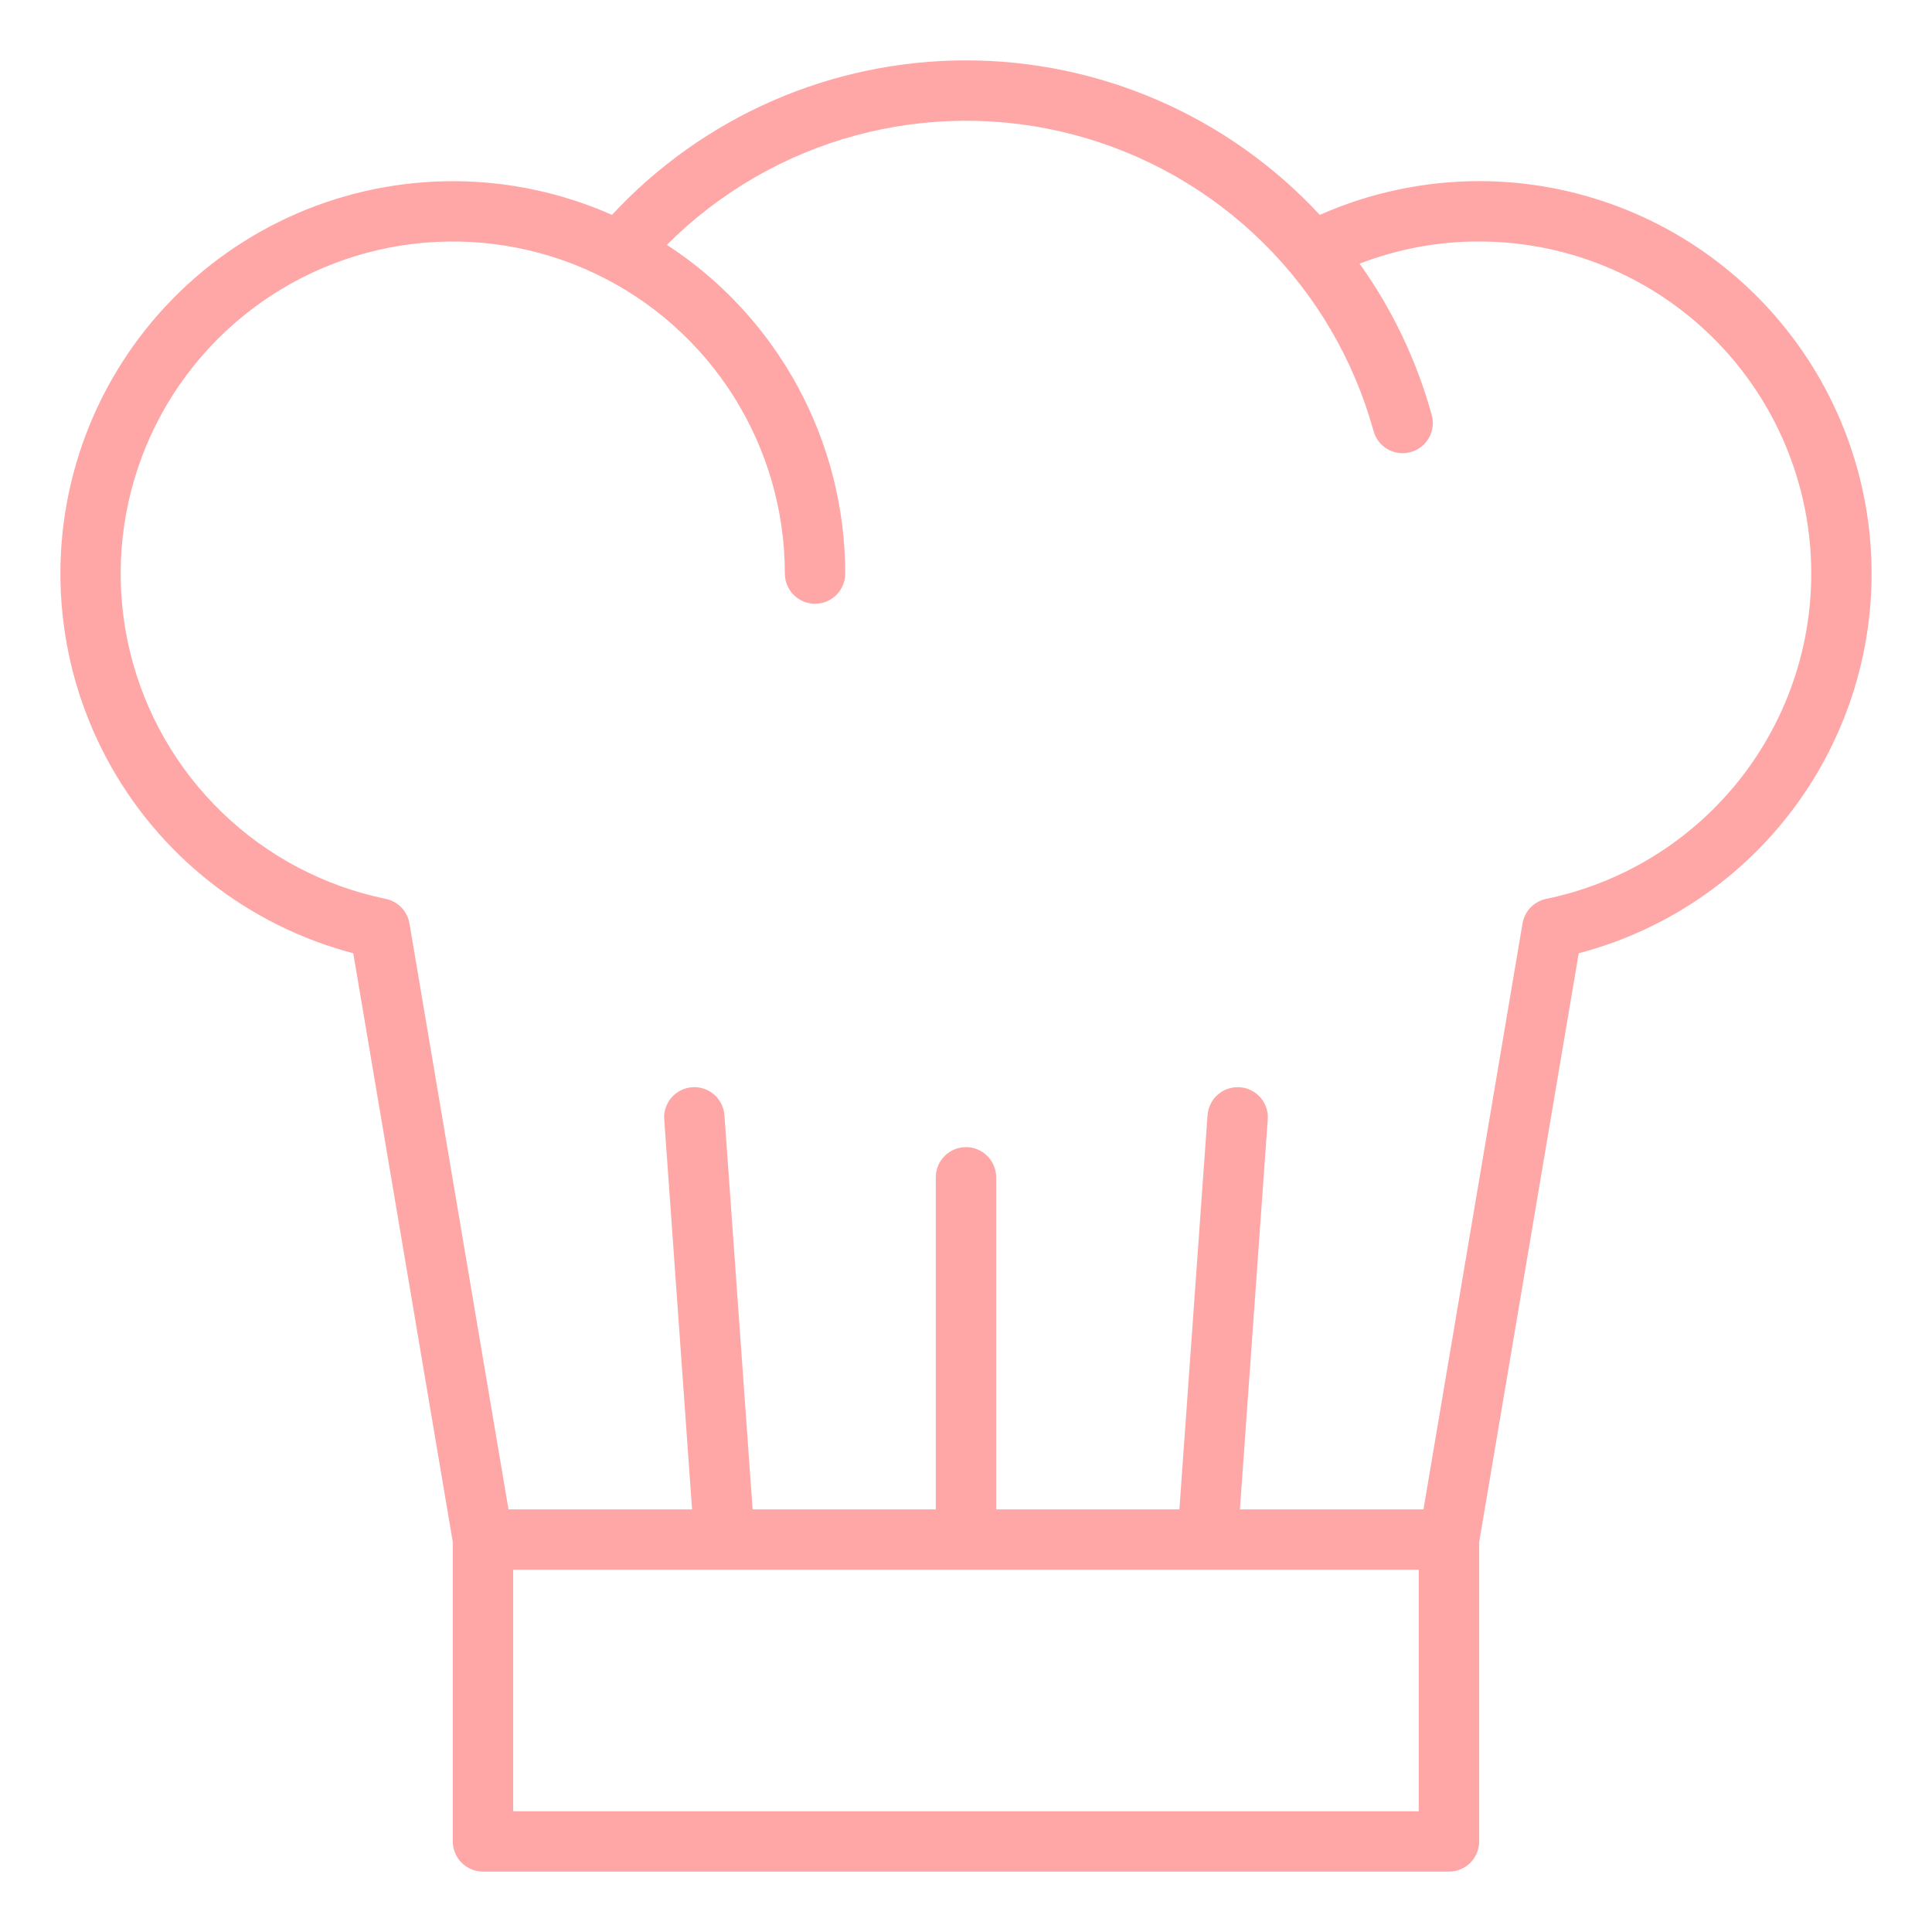 <svg width="71" height="71" viewBox="0 0 71 71" fill="none" xmlns="http://www.w3.org/2000/svg">
<path d="M54.359 6.656C52.342 6.657 50.346 7.08 48.502 7.897C46.842 6.106 44.829 4.677 42.591 3.7C40.353 2.723 37.938 2.219 35.496 2.219C33.054 2.219 30.638 2.723 28.4 3.7C26.162 4.677 24.15 6.106 22.49 7.897C20.669 7.09 18.701 6.668 16.709 6.659C14.718 6.649 12.746 7.053 10.918 7.843C9.09 8.634 7.445 9.795 6.088 11.252C4.73 12.71 3.69 14.432 3.031 16.312C2.372 18.192 2.11 20.187 2.261 22.173C2.412 24.159 2.972 26.093 3.907 27.851C4.842 29.61 6.131 31.156 7.693 32.392C9.255 33.627 11.056 34.526 12.982 35.032L16.64 56.671V67.672C16.64 67.966 16.757 68.248 16.965 68.456C17.173 68.665 17.455 68.781 17.75 68.781H53.25C53.544 68.781 53.826 68.665 54.034 68.456C54.242 68.248 54.359 67.966 54.359 67.672V56.671L58.017 35.032C61.408 34.142 64.359 32.048 66.318 29.141C68.277 26.234 69.11 22.713 68.662 19.236C68.214 15.759 66.515 12.565 63.882 10.249C61.25 7.934 57.865 6.657 54.359 6.656V6.656ZM52.14 66.563H18.859V57.688H52.14V66.563ZM56.823 33.033C56.604 33.078 56.404 33.188 56.248 33.348C56.093 33.509 55.99 33.713 55.952 33.934L52.312 55.469H45.566L46.59 41.126H46.589C46.591 41.1 46.593 41.074 46.593 41.047C46.59 40.762 46.477 40.49 46.277 40.286C46.078 40.082 45.808 39.963 45.524 39.953C45.239 39.943 44.961 40.042 44.748 40.231C44.535 40.42 44.403 40.684 44.379 40.968H44.377L43.342 55.469H36.609V43.266C36.609 42.971 36.492 42.689 36.284 42.481C36.076 42.273 35.794 42.156 35.5 42.156C35.205 42.156 34.923 42.273 34.715 42.481C34.507 42.689 34.39 42.971 34.39 43.266V55.469H27.658L26.622 40.968H26.621C26.597 40.684 26.464 40.42 26.251 40.231C26.038 40.042 25.76 39.942 25.476 39.953C25.191 39.963 24.921 40.082 24.722 40.286C24.523 40.489 24.41 40.762 24.406 41.047C24.406 41.074 24.408 41.1 24.41 41.126H24.409L25.433 55.469H18.687L15.047 33.934C15.009 33.714 14.906 33.51 14.751 33.349C14.595 33.188 14.395 33.078 14.176 33.033C11.915 32.567 9.833 31.47 8.171 29.868C6.509 28.267 5.335 26.226 4.785 23.985C4.236 21.743 4.334 19.391 5.067 17.202C5.8 15.014 7.139 13.078 8.928 11.62C10.718 10.161 12.884 9.24 15.175 8.963C17.467 8.687 19.79 9.065 21.875 10.056C23.96 11.046 25.721 12.607 26.955 14.558C28.188 16.509 28.843 18.77 28.843 21.078C28.843 21.372 28.96 21.655 29.168 21.863C29.376 22.071 29.659 22.188 29.953 22.188C30.247 22.188 30.529 22.071 30.737 21.863C30.945 21.655 31.062 21.372 31.062 21.078C31.061 18.678 30.461 16.317 29.317 14.207C28.172 12.098 26.52 10.307 24.508 8.998C26.428 7.075 28.818 5.689 31.44 4.978C34.063 4.268 36.826 4.257 39.453 4.949C42.081 5.64 44.481 7.008 46.415 8.917C48.349 10.825 49.748 13.208 50.473 15.826C50.51 15.969 50.575 16.102 50.664 16.219C50.753 16.336 50.865 16.434 50.992 16.507C51.119 16.581 51.26 16.628 51.406 16.646C51.551 16.665 51.7 16.654 51.841 16.615C51.983 16.576 52.115 16.509 52.231 16.419C52.347 16.328 52.443 16.215 52.515 16.087C52.586 15.959 52.632 15.817 52.648 15.671C52.665 15.525 52.652 15.377 52.611 15.236C52.061 13.247 51.166 11.369 49.965 9.69C51.367 9.148 52.856 8.871 54.359 8.875C57.381 8.875 60.296 9.997 62.539 12.023C64.782 14.048 66.193 16.834 66.5 19.841C66.806 22.848 65.987 25.861 64.199 28.298C62.411 30.735 59.783 32.422 56.823 33.033V33.033Z" fill="#FFA7A7"/>
</svg>
